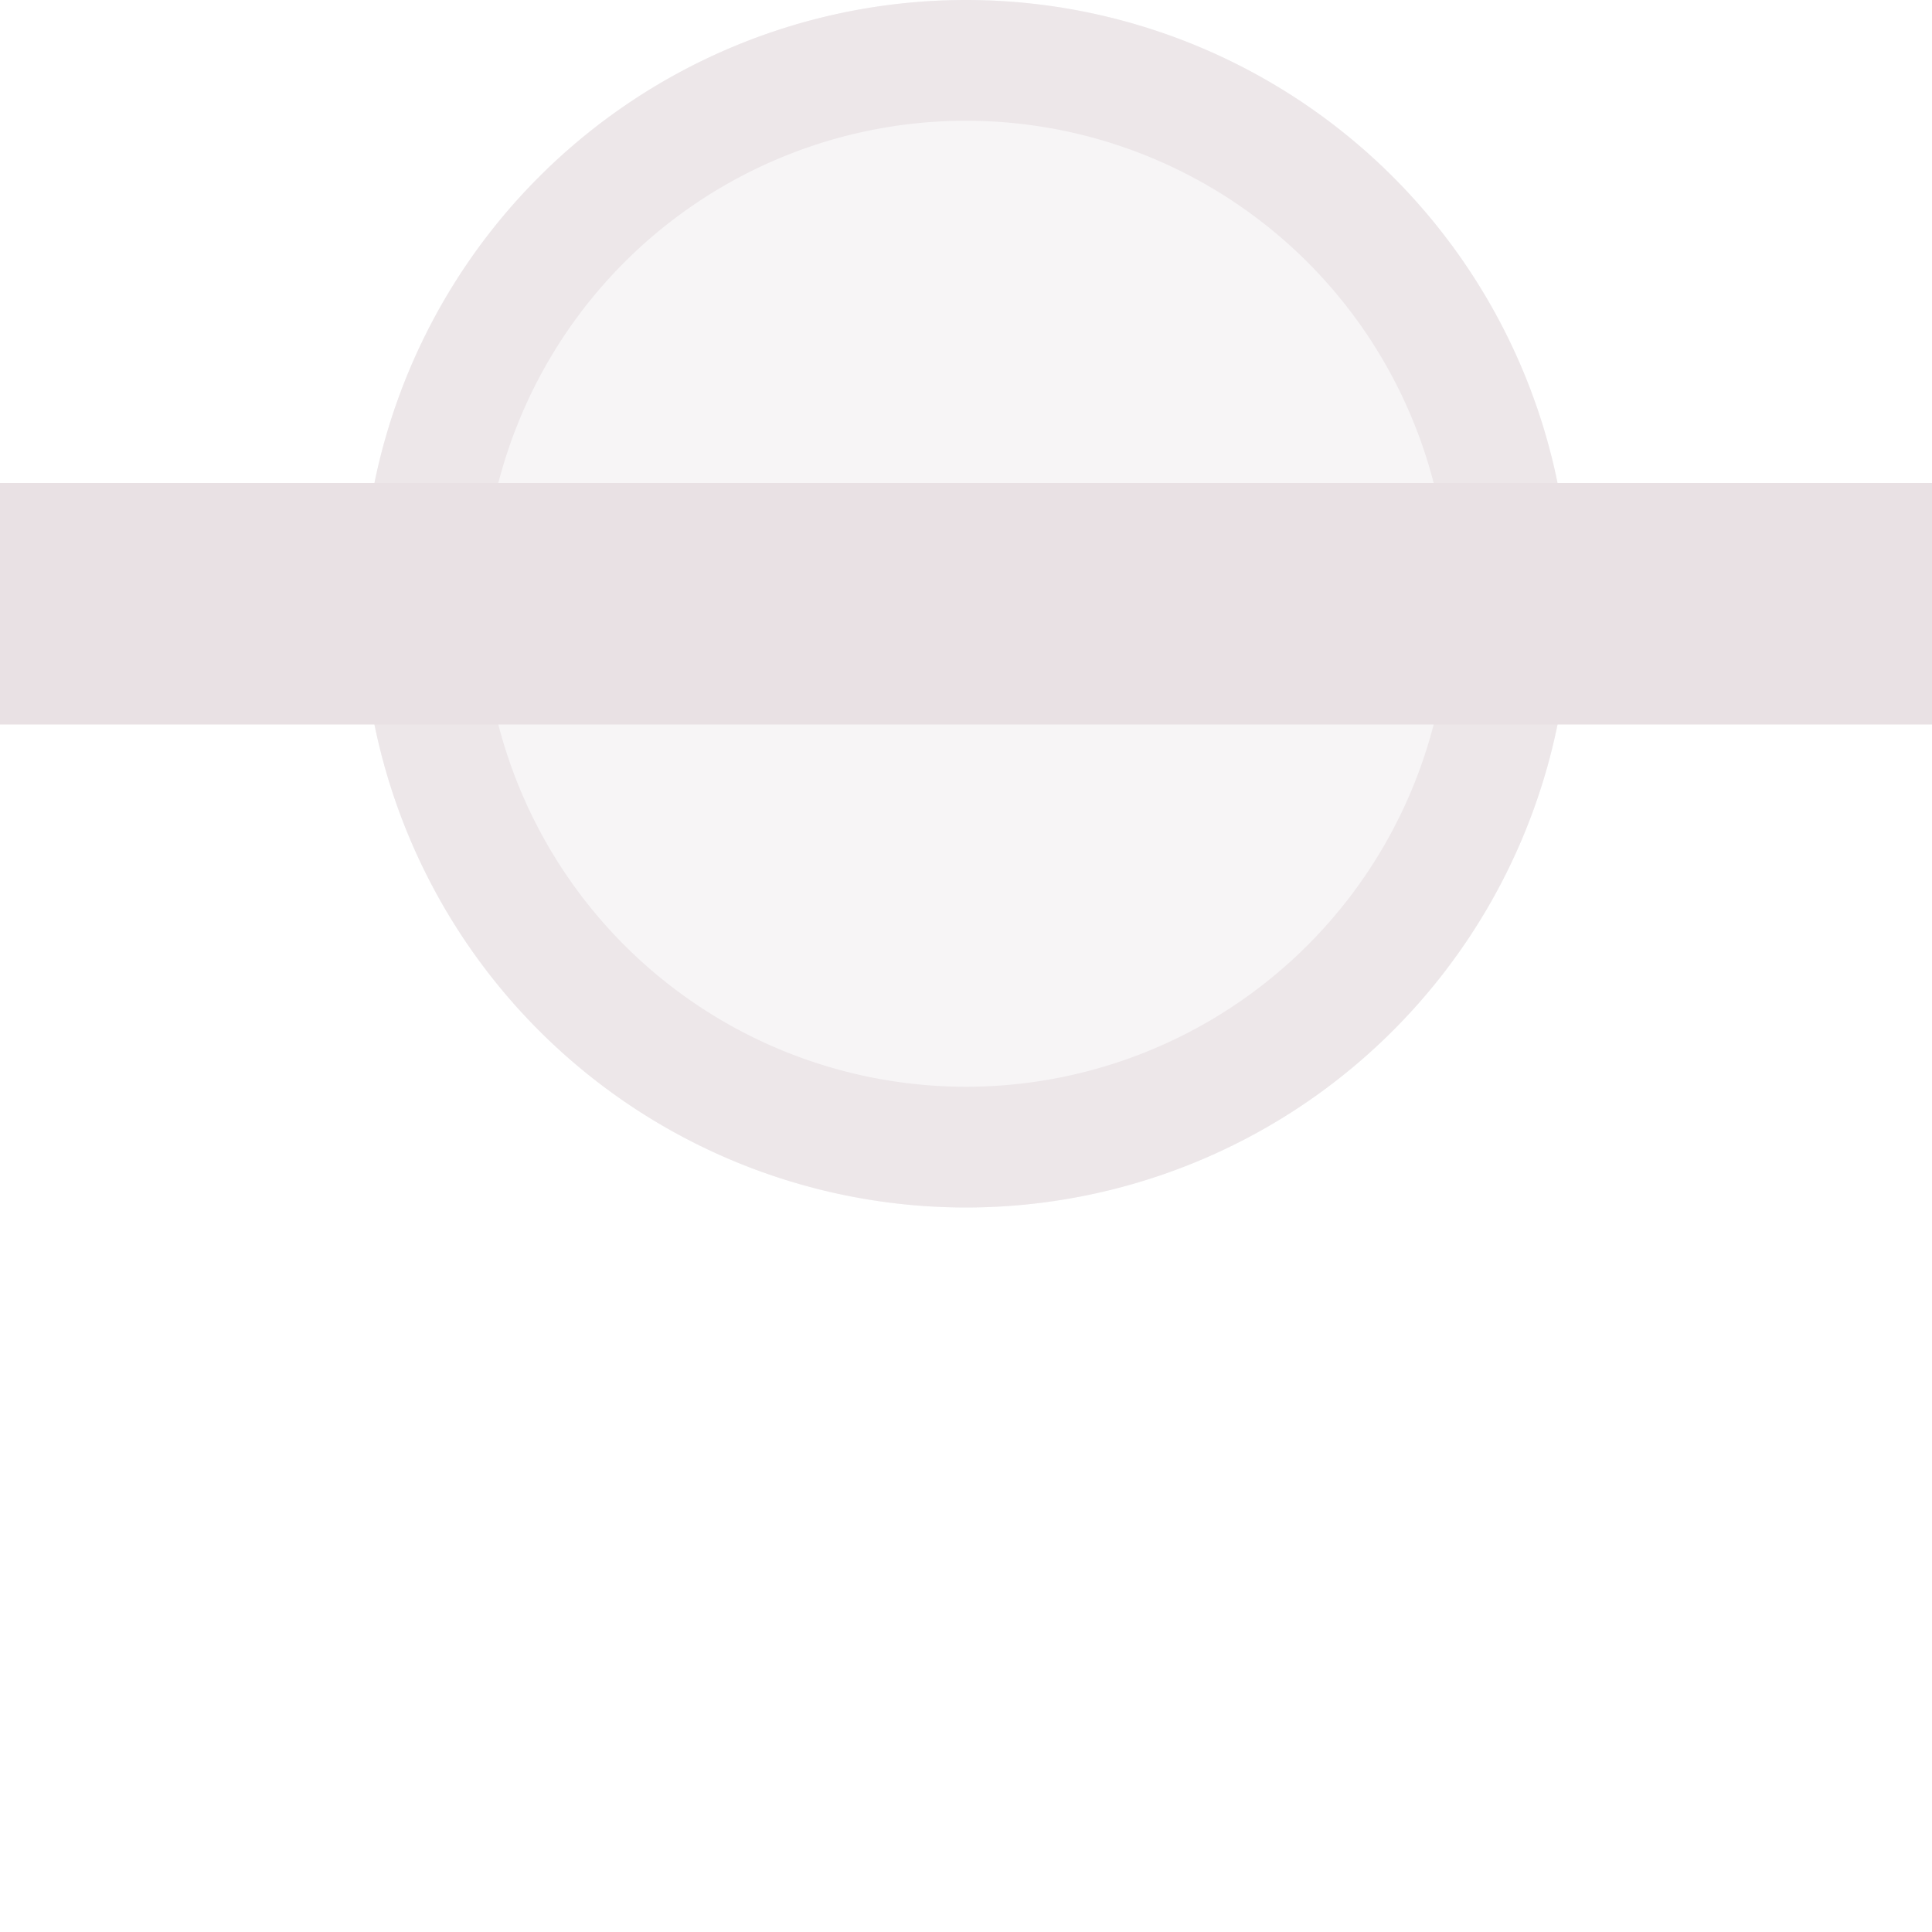 <svg xmlns="http://www.w3.org/2000/svg" width="16" height="16" version="1.1">
 <defs>
  <style id="current-color-scheme" type="text/css">
   .ColorScheme-Text { color:#e9e1e4; } .ColorScheme-Highlight { color:#4285f4; } .ColorScheme-NeutralText { color:#ff9800; } .ColorScheme-PositiveText { color:#4caf50; } .ColorScheme-NegativeText { color:#f44336; }
  </style>
 </defs>
 <path style="fill:currentColor;opacity:.35" class="ColorScheme-Text" d="M 13,5 A 5,5 0 0 1 8,10 5,5 0 0 1 3,5 5,5 0 0 1 8,0 5,5 0 0 1 13,5 Z"/>
 <path style="opacity:0.7;fill:currentColor" class="ColorScheme-Text" d="M 8,0 A 5,5 0 0 0 3,5 5,5 0 0 0 8,10 5,5 0 0 0 13,5 5,5 0 0 0 8,0 Z M 8,1 A 4,4 0 0 1 12,5 4,4 0 0 1 8,9 4,4 0 0 1 4,5 4,4 0 0 1 8,1 Z"/>
 <path style="fill:currentColor" class="ColorScheme-Text" d="M 0,4 H 16 V 6 H 0 Z"/>
</svg>
